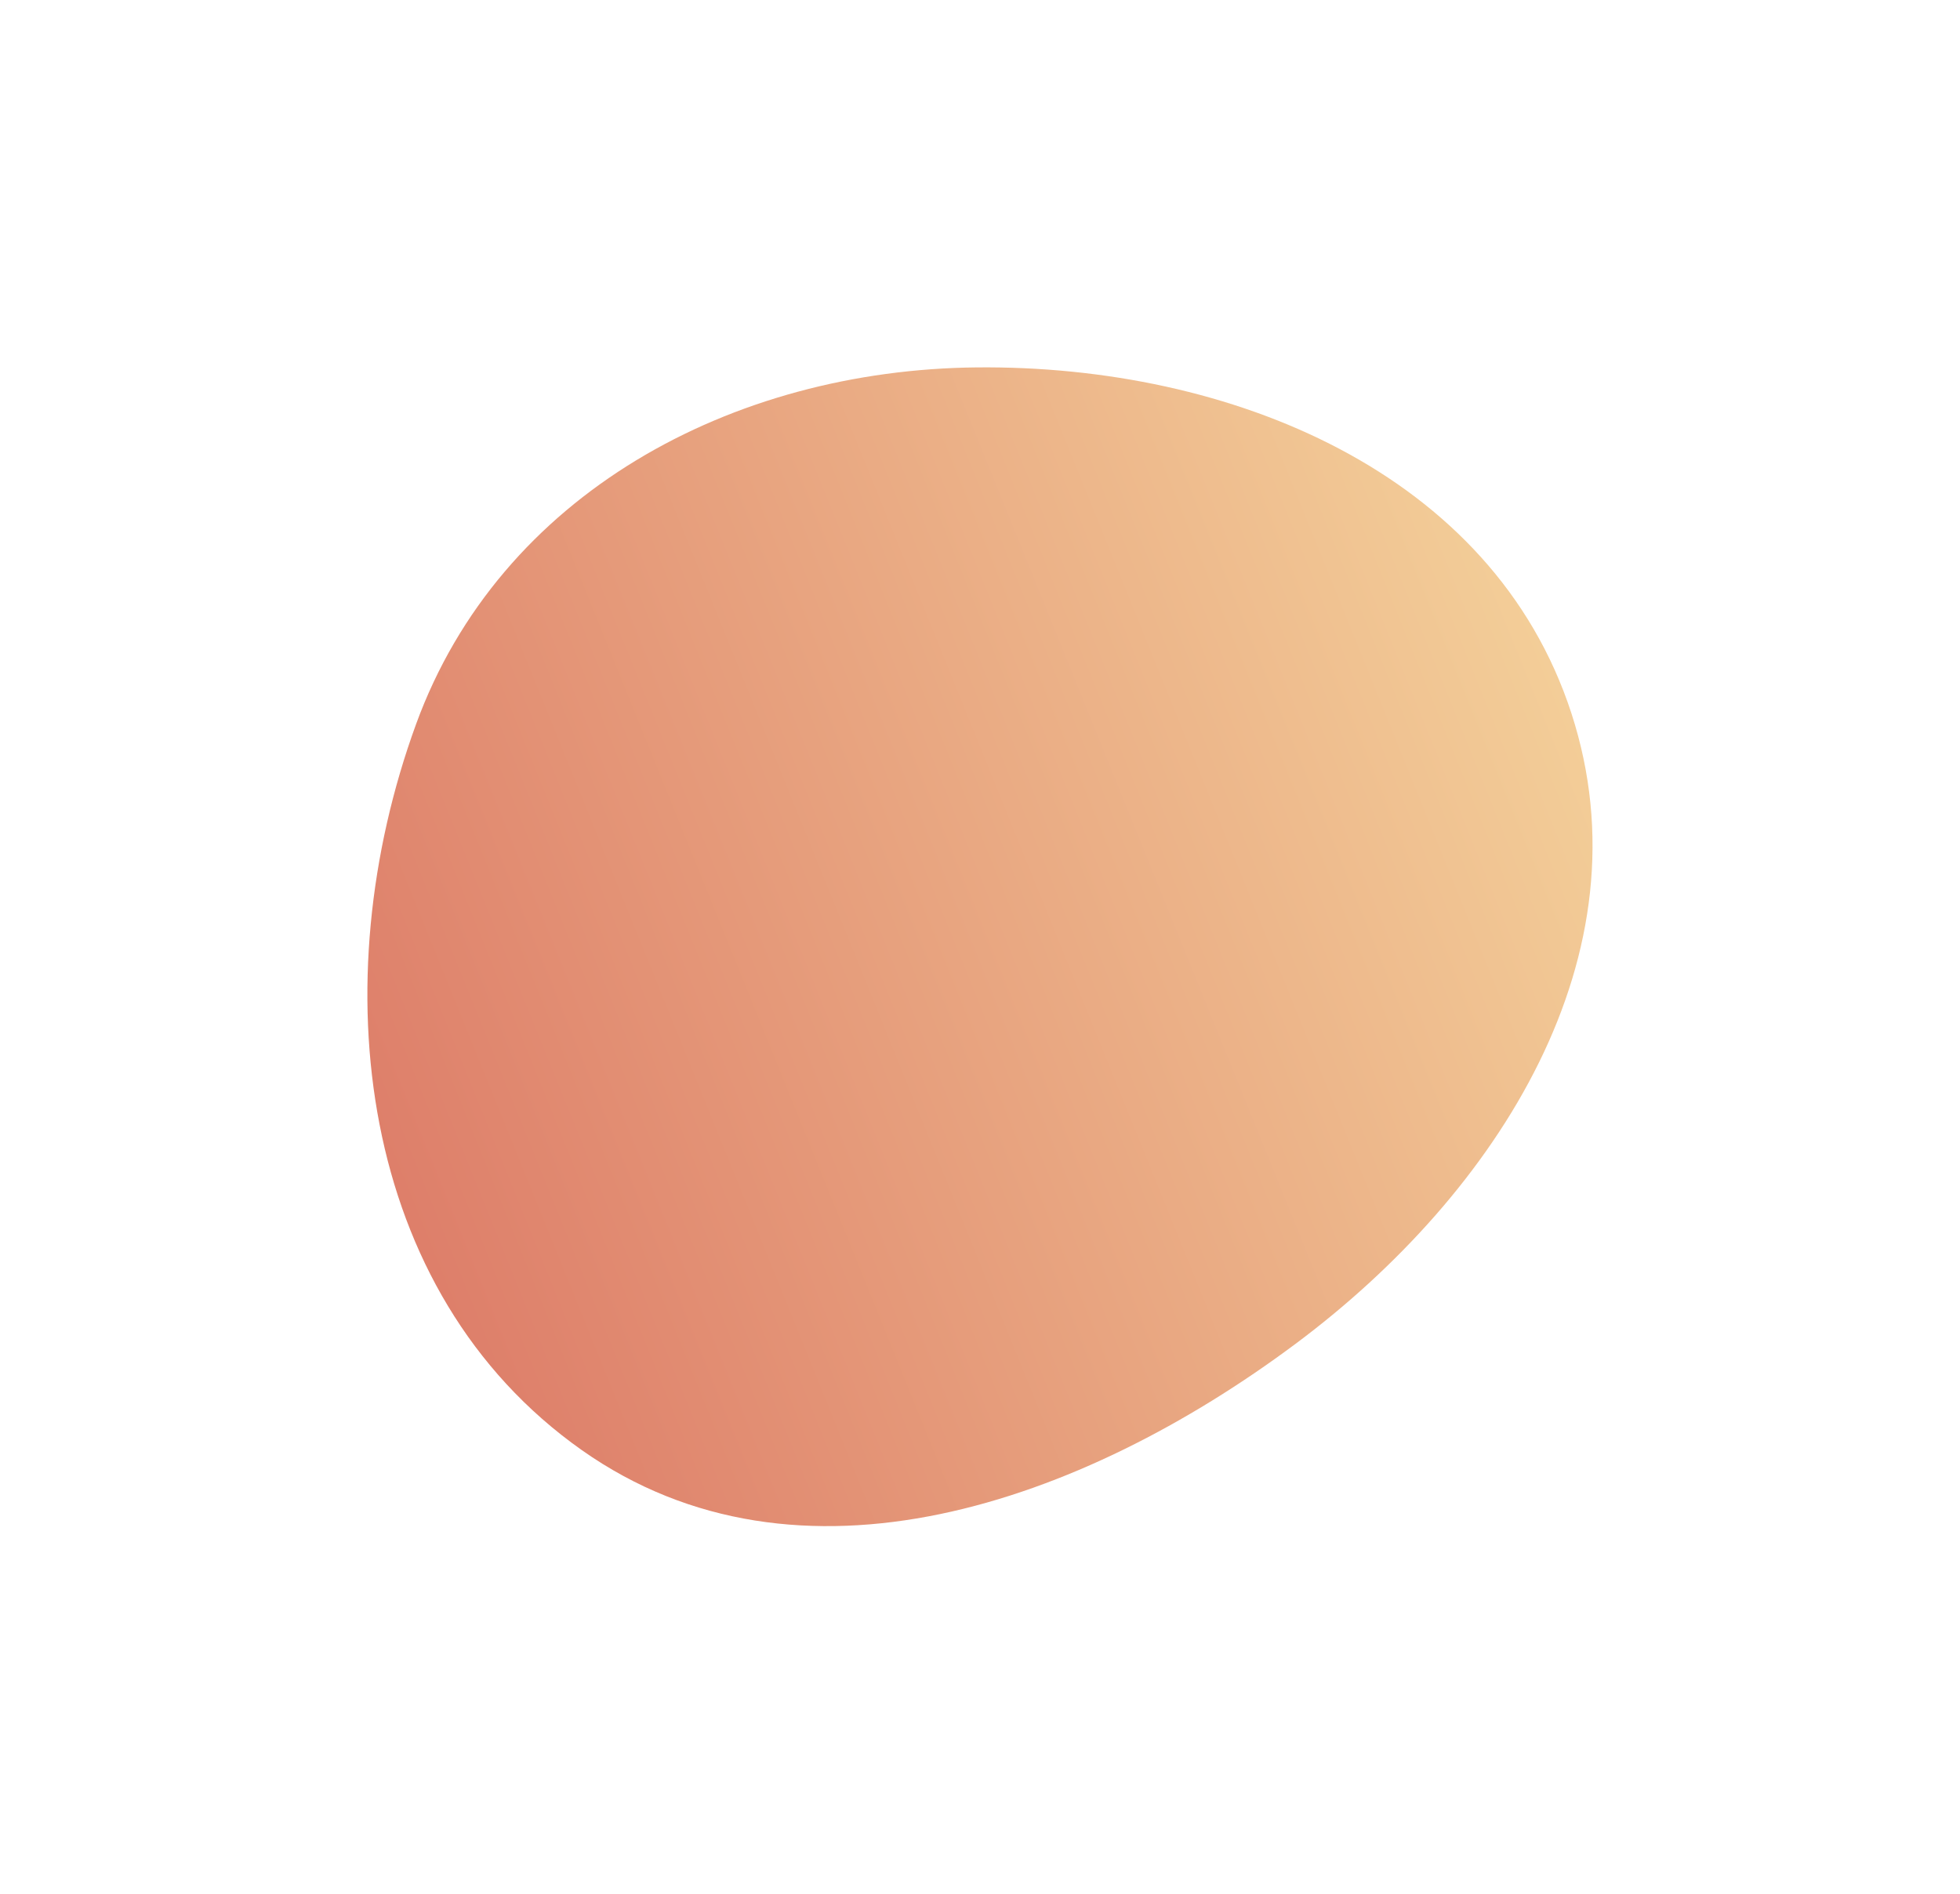 <svg width="1067" height="1031" viewBox="0 0 1067 1031" fill="none" xmlns="http://www.w3.org/2000/svg">
<g filter="url(#filter0_f_33_3)">
<path fill-rule="evenodd" clip-rule="evenodd" d="M531.781 200.022C669.764 198.711 812.712 257.089 855.442 388.296C898.242 519.719 815.835 649.295 704.979 731.847C588.96 818.243 434.909 872.868 316.712 789.477C194.644 703.355 175.294 534.609 226.498 394.268C272.204 268.998 398.439 201.288 531.781 200.022Z" fill="url(#paint0_linear_33_3)"/>
</g>
<defs>
<filter id="filter0_f_33_3" x="0" y="0" width="1066.95" height="1030.87" filterUnits="userSpaceOnUse" color-interpolation-filters="sRGB">
<feFlood flood-opacity="0" result="BackgroundImageFix"/>
<feBlend mode="normal" in="SourceGraphic" in2="BackgroundImageFix" result="shape"/>
<feGaussianBlur stdDeviation="100" result="effect1_foregroundBlur_33_3"/>
</filter>
<linearGradient id="paint0_linear_33_3" x1="200" y1="767.785" x2="926.555" y2="473.757" gradientUnits="userSpaceOnUse">
<stop stop-color="#DC7866"/>
<stop offset="1" stop-color="#F4D19A"/>
</linearGradient>
</defs>
</svg>
